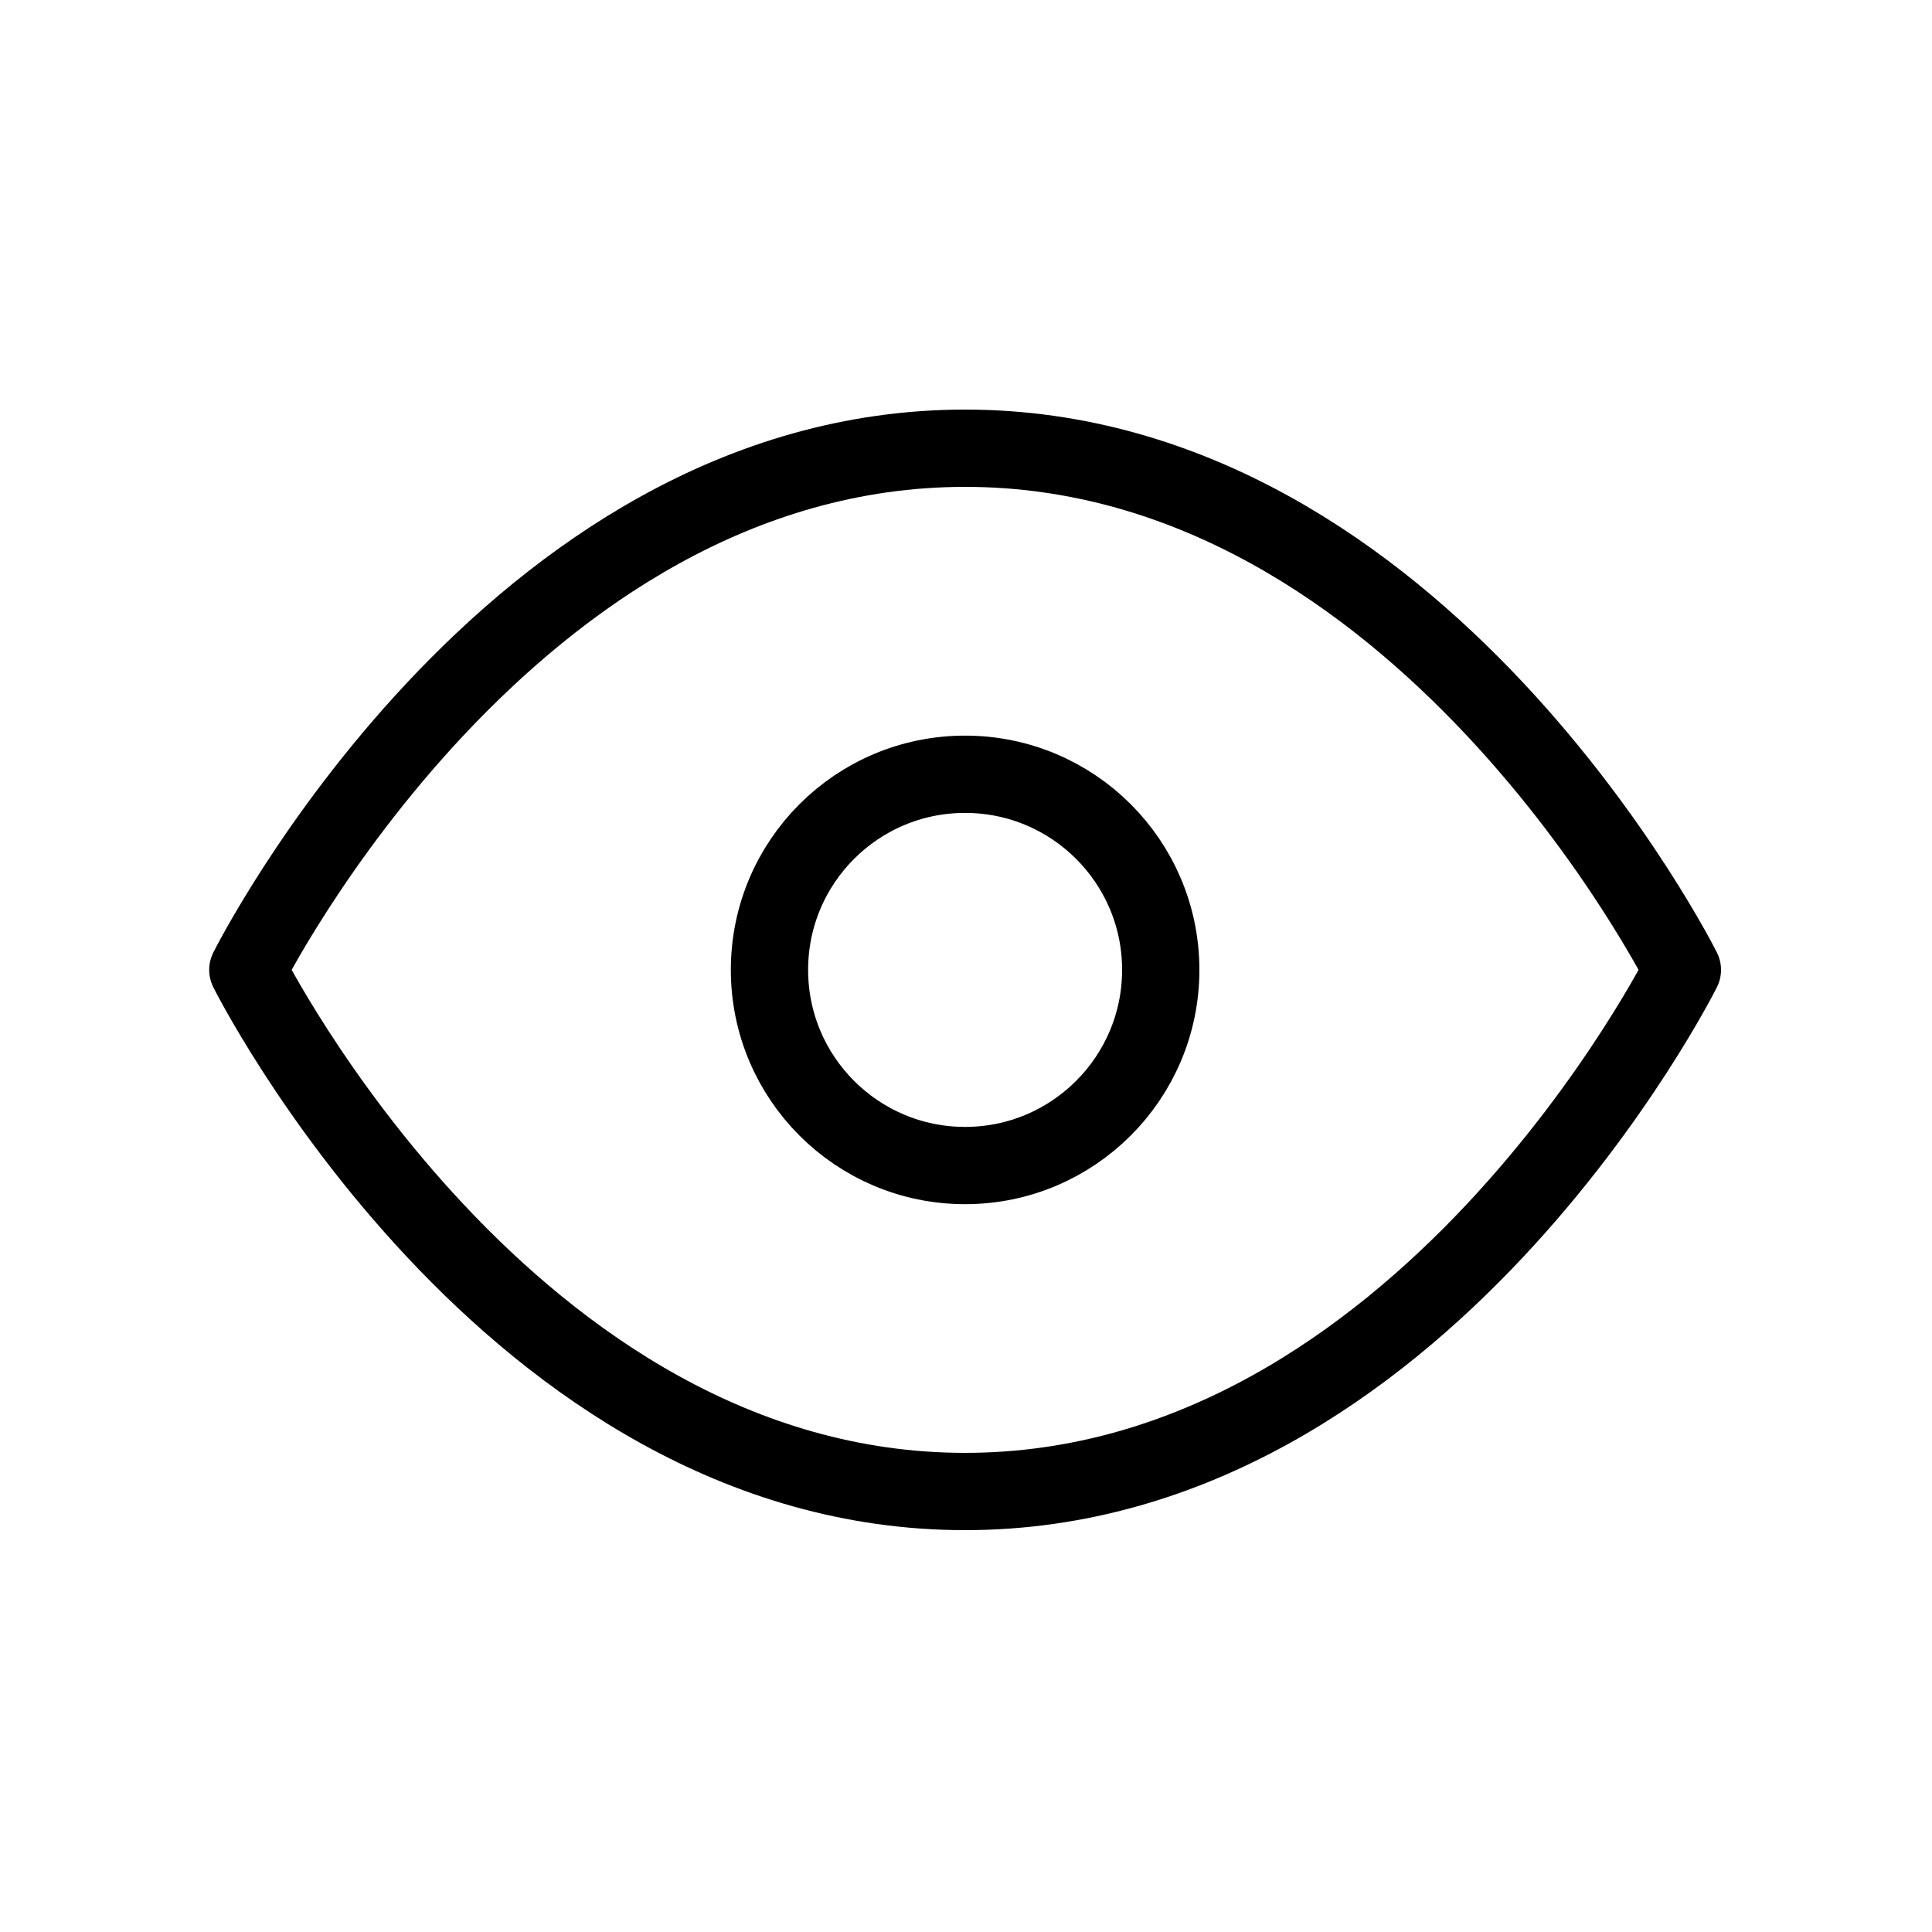 <svg
  width="25"
  height="25"
  viewBox="0 0 25 25"
  fill="none"
  xmlns="http://www.w3.org/2000/svg"
>
  <path
    d="M3.207 12.55C3.207 12.55 6.582 5.8 12.488 5.8C18.395 5.8 21.77 12.55 21.77 12.55C21.77 12.55 18.395 19.3 12.488 19.3C6.582 19.3 3.207 12.55 3.207 12.55Z"
    stroke="currentColor"
    stroke-linecap="round"
    stroke-linejoin="round"
  />
  <path
    d="M12.488 15.082C13.886 15.082 15.02 13.948 15.02 12.55C15.02 11.152 13.886 10.019 12.488 10.019C11.09 10.019 9.957 11.152 9.957 12.55C9.957 13.948 11.09 15.082 12.488 15.082Z"
    stroke="currentColor"
    stroke-linecap="round"
    stroke-linejoin="round"
  />
</svg>
